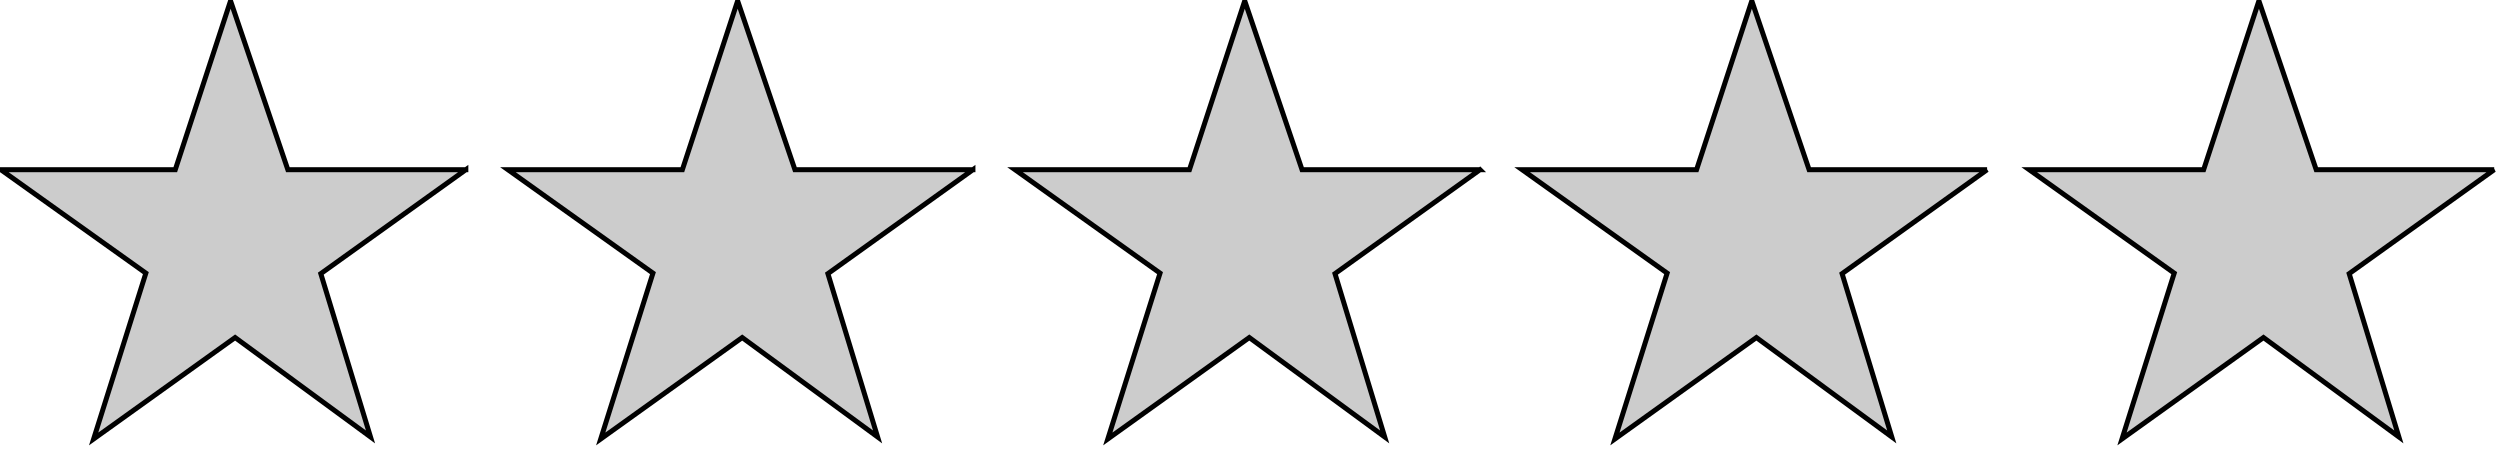 <svg width="500" height="90" xmlns="http://www.w3.org/2000/svg"><path stroke="null" fill="#ccc" d="M93.167 33.94L64.16 54.73l9.94 32.656-27.078-19.878-28.296 20.284 10.446-33.164L.167 33.938h34.887L46.11.17l11.46 33.77h35.597zm101.418 0L165.58 54.73l9.938 32.656-27.078-19.878-28.296 20.284 10.446-33.164-29.005-20.69h34.888L147.527.17l11.46 33.77h35.598zm101.418 0l-29.005 20.79 9.94 32.656-27.08-19.878-28.296 20.284 10.446-33.164-29.005-20.69h34.888L248.946.17l11.46 33.77h35.598zm101.418 0l-29.004 20.79 9.94 32.656-27.08-19.878-28.296 20.284 10.446-33.164-29.005-20.69h34.89L350.362.17l11.46 33.77h35.598zm101.42 0l-29.006 20.79 9.94 32.656-27.08-19.878-28.296 20.284 10.447-33.164-29.006-20.69h34.887L451.78.17l11.462 33.77h35.597z"/></svg>
